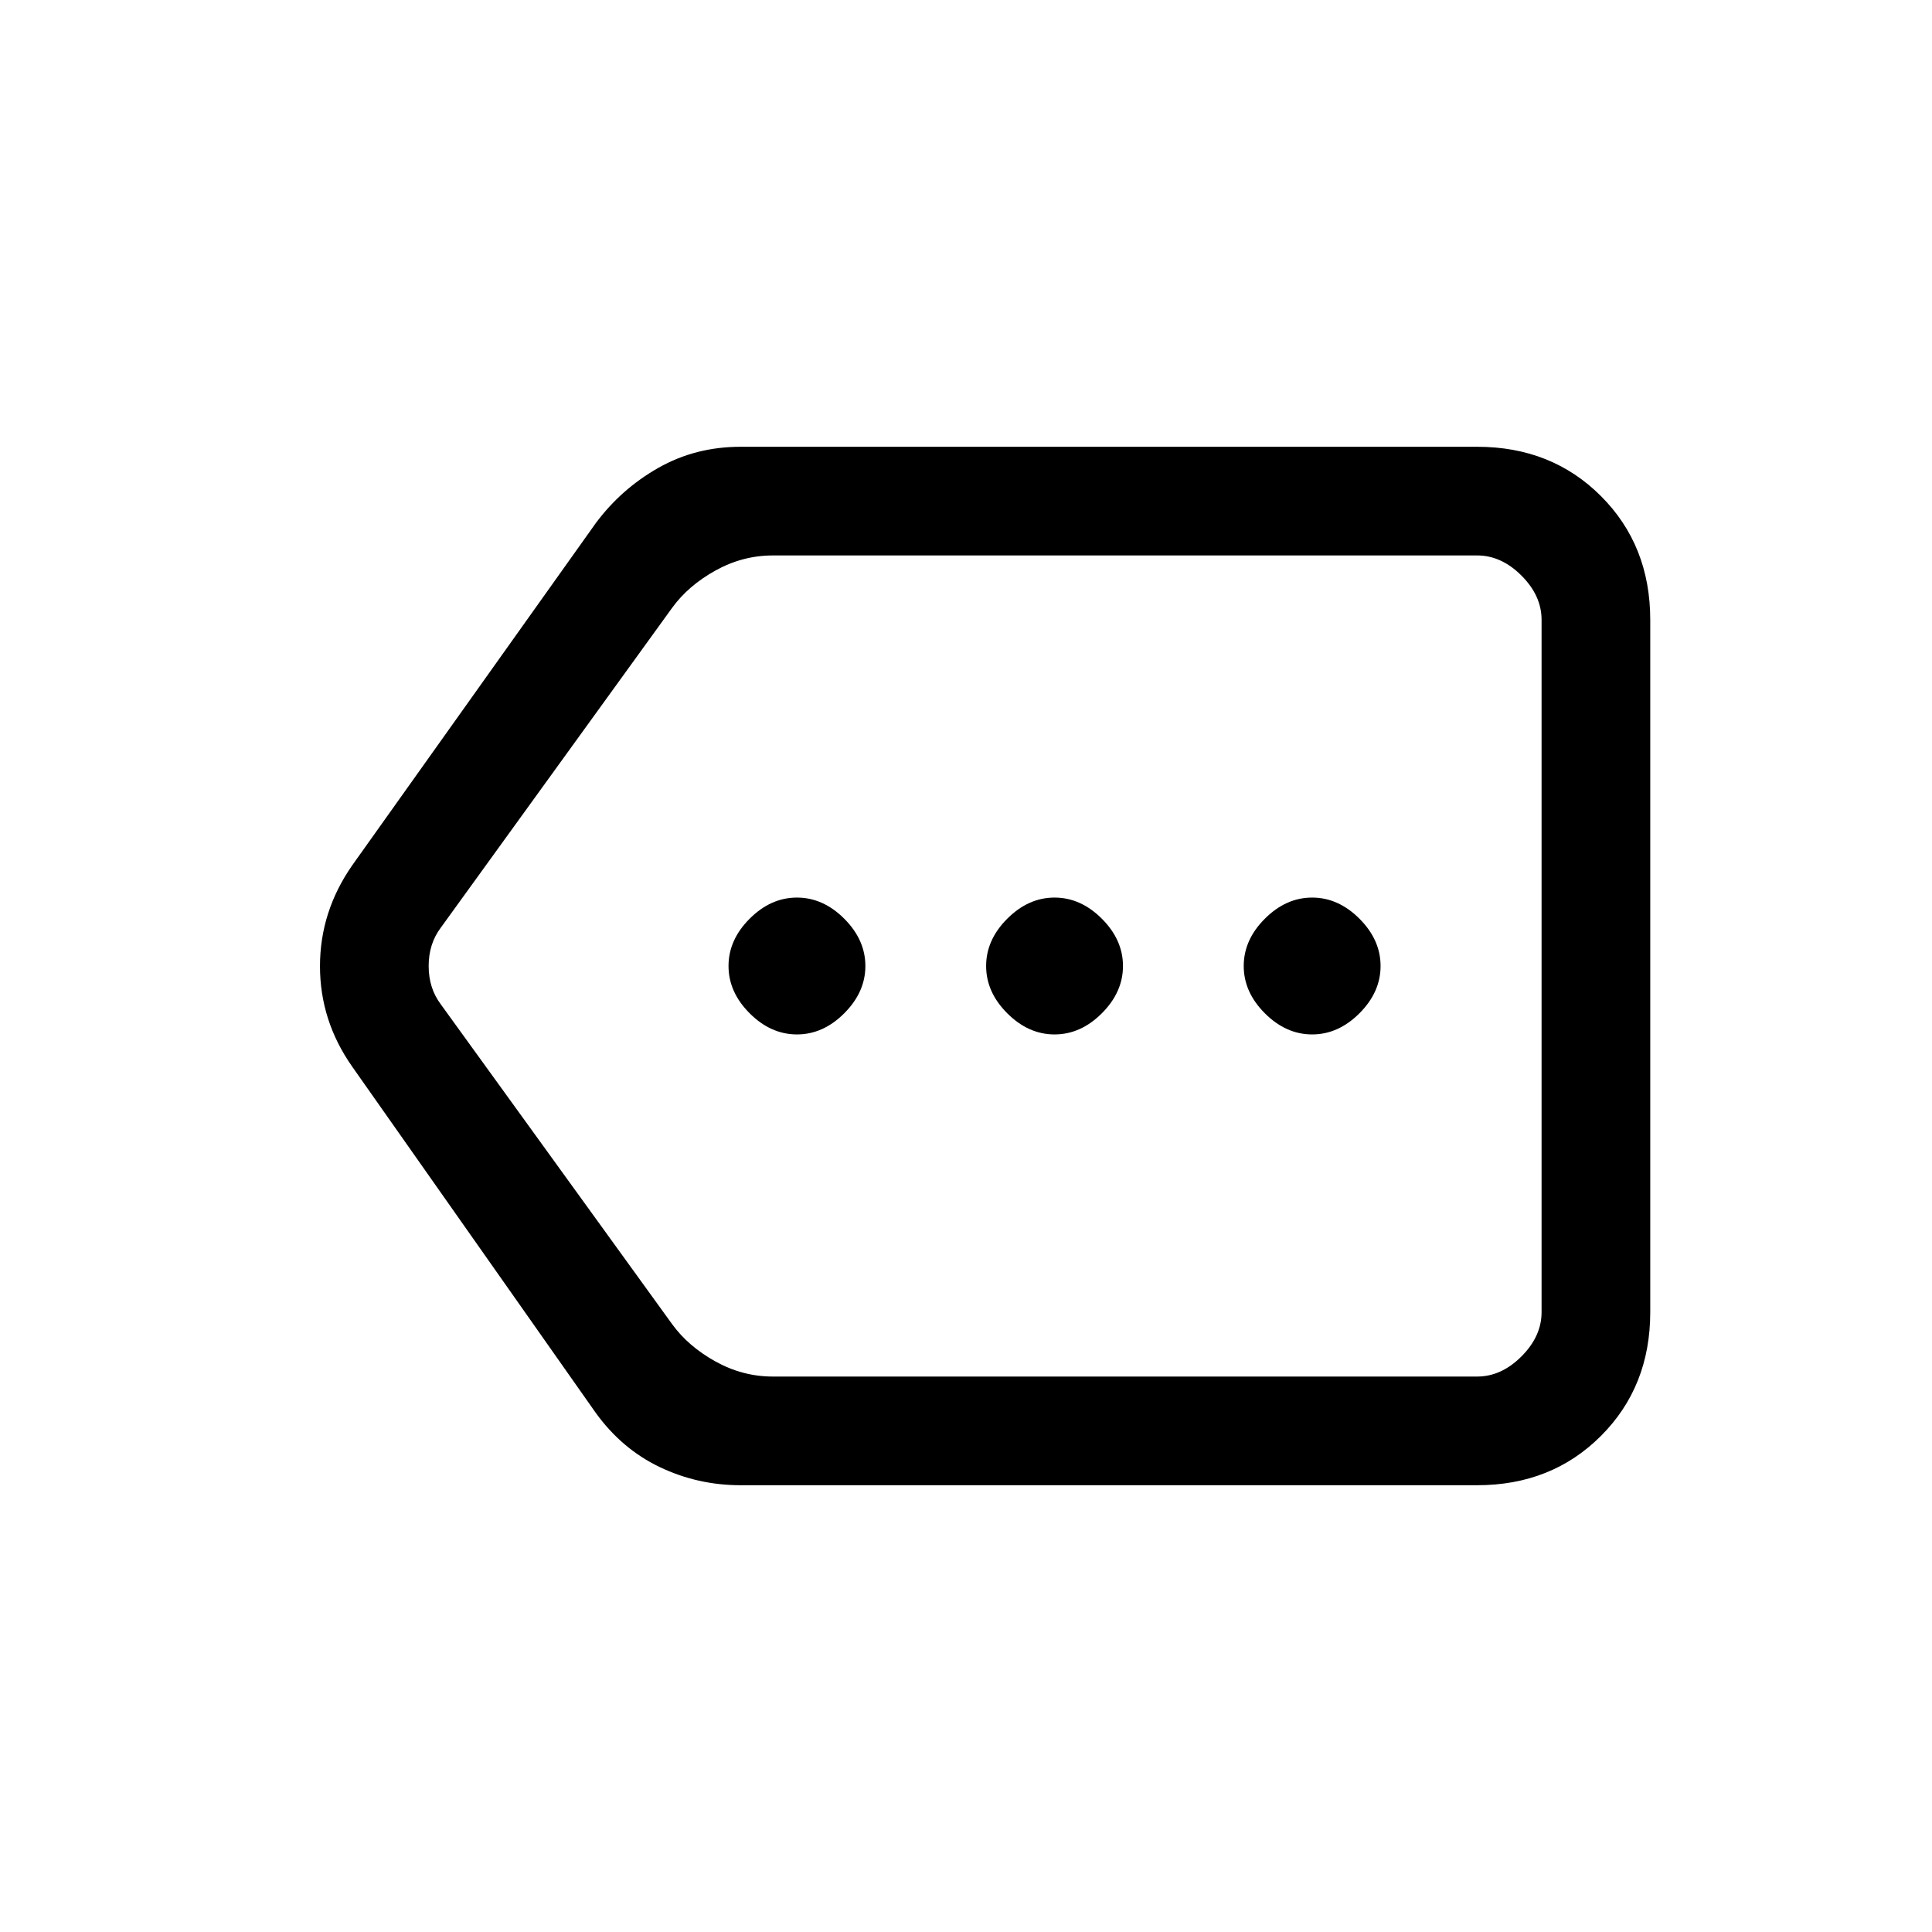 <svg xmlns="http://www.w3.org/2000/svg" height="24" viewBox="0 -960 960 960" width="24"><path d="M368-222q-21.27 0-40.14-9Q309-240 296-258L175-430q-16-22.8-16-49.9 0-27.1 16-50.1l121-170q12.67-17.06 31.14-27.53Q345.61-738 368-738h366q37 0 61.5 24.5T820-652v344q0 37-24.5 61.5T734-222H368Zm398-54v-408 408Zm-382 0h350q12 0 22-10t10-22v-344q0-12-10-22t-22-10H384q-15 0-28.5 7.5T334-658L219-499q-6 8-6 19t6 19l115 159q8 11 21.5 18.5T384-276Zm12-170q13 0 23.5-10.5T430-480q0-13-10.5-23.5T396-514q-13 0-23.5 10.5T362-480q0 13 10.5 23.5T396-446Zm128 0q13 0 23.5-10.5T558-480q0-13-10.5-23.5T524-514q-13 0-23.5 10.5T490-480q0 13 10.5 23.5T524-446Zm128 0q13 0 23.5-10.5T686-480q0-13-10.5-23.5T652-514q-13 0-23.5 10.5T618-480q0 13 10.5 23.5T652-446Z"/></svg>